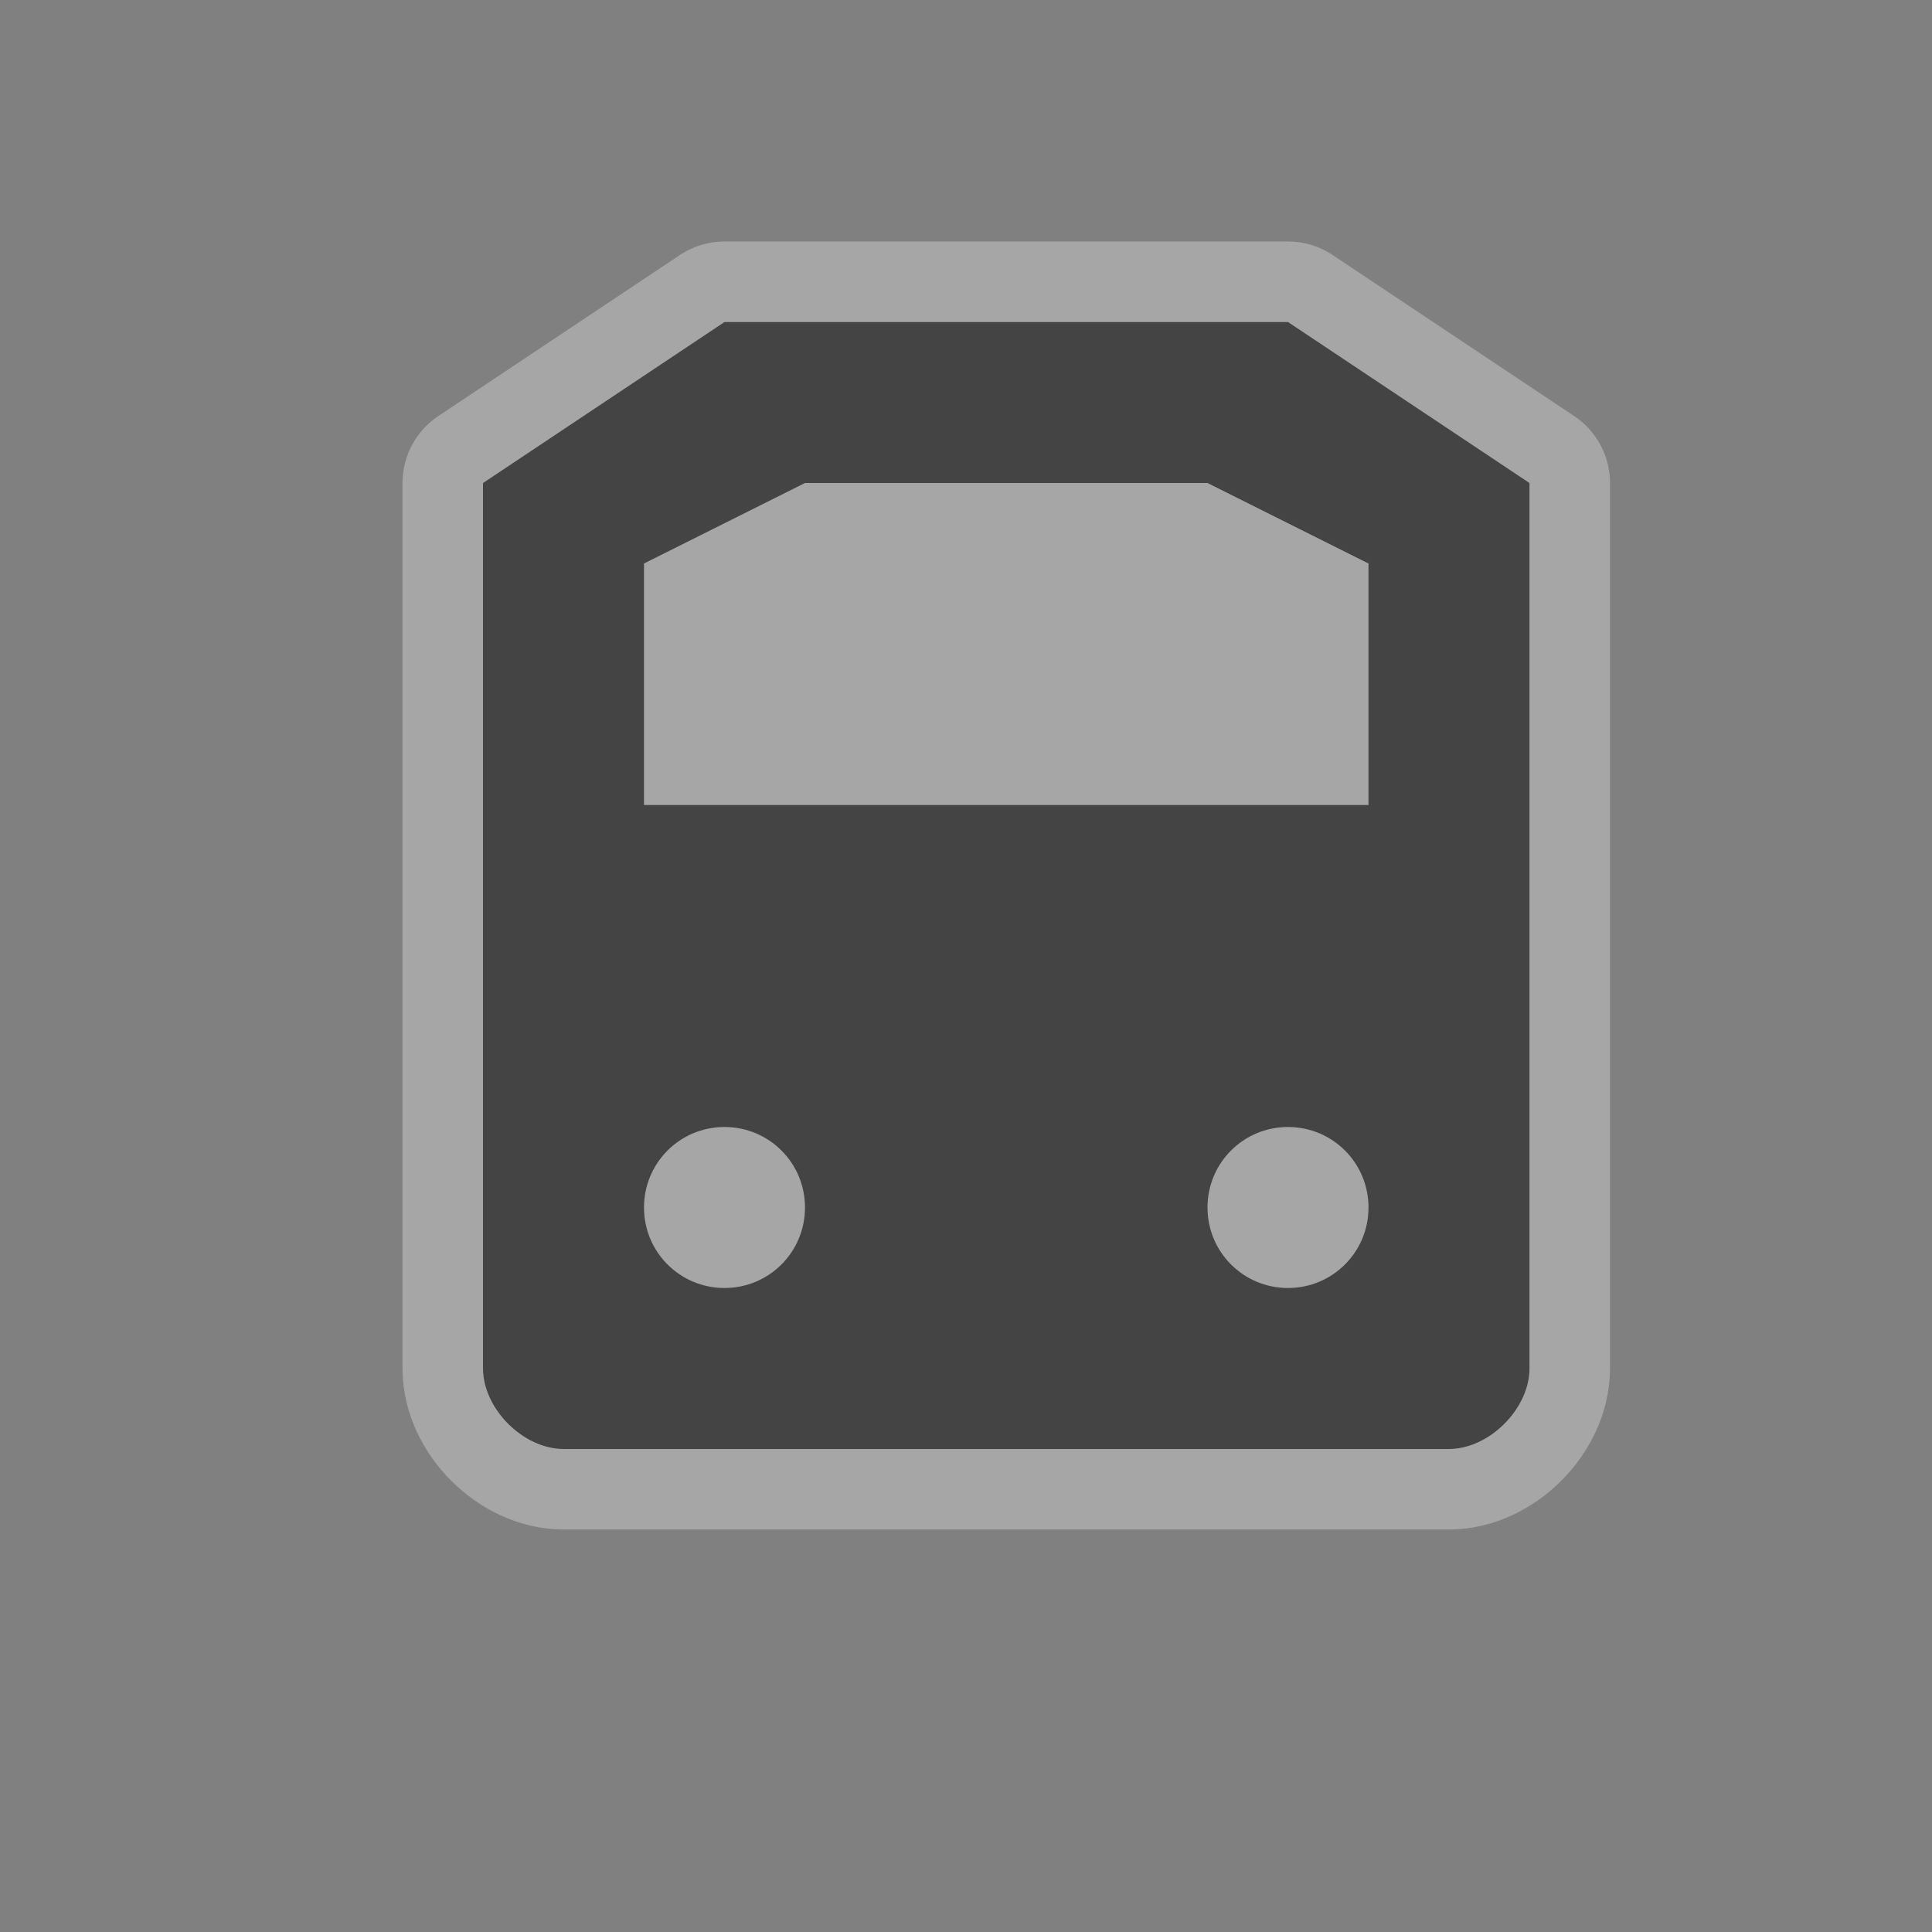 <svg xmlns="http://www.w3.org/2000/svg" width="24" height="24">
    <rect width="100%" height="100%" fill="#808080" stroke="none"/>
    <g transform="translate(0 -1028.362) translate(-84 -70)" color="#000">
        <g>
            <path d="m 9,77 -3,2 0,11 c 0,0.5 0.5,1 1,1 l 11,0 c 0.5,0 1,-0.5 1,-1 l 0,-11 -3,-2 z" transform="translate(84 21) translate(0 1004.362)" opacity=".3" fill="#fff" stroke="#fff" stroke-width="2" stroke-linejoin="round" overflow="visible" enable-background="accumulate"/>
            <path transform="translate(84 21) translate(0 1004.362)" d="m 9,77 -3,2 0,11 c 0,0.5 0.5,1 1,1 l 2.5,0 3.5,0 2.5,0 2.5,0 c 0.5,0 1,-0.5 1,-1 l 0,-11 -3,-2 z m 1,2 5,0 2,1 0,3 -9,0 0,-3 z m -1,8 c 0.554,0 1,0.446 1,1 0,0.554 -0.446,1 -1,1 -0.554,0 -1,-0.446 -1,-1 0,-0.554 0.446,-1 1,-1 z m 7,0 c 0.554,0 1,0.446 1,1 0,0.554 -0.446,1 -1,1 -0.554,0 -1,-0.446 -1,-1 0,-0.554 0.446,-1 1,-1 z" fill="#444" overflow="visible" enable-background="accumulate"/>
        </g>
        <rect width="24" height="24" x="84" y="1098.362" opacity=".5" overflow="visible" enable-background="accumulate" fill="none"/>
    </g>
</svg>
